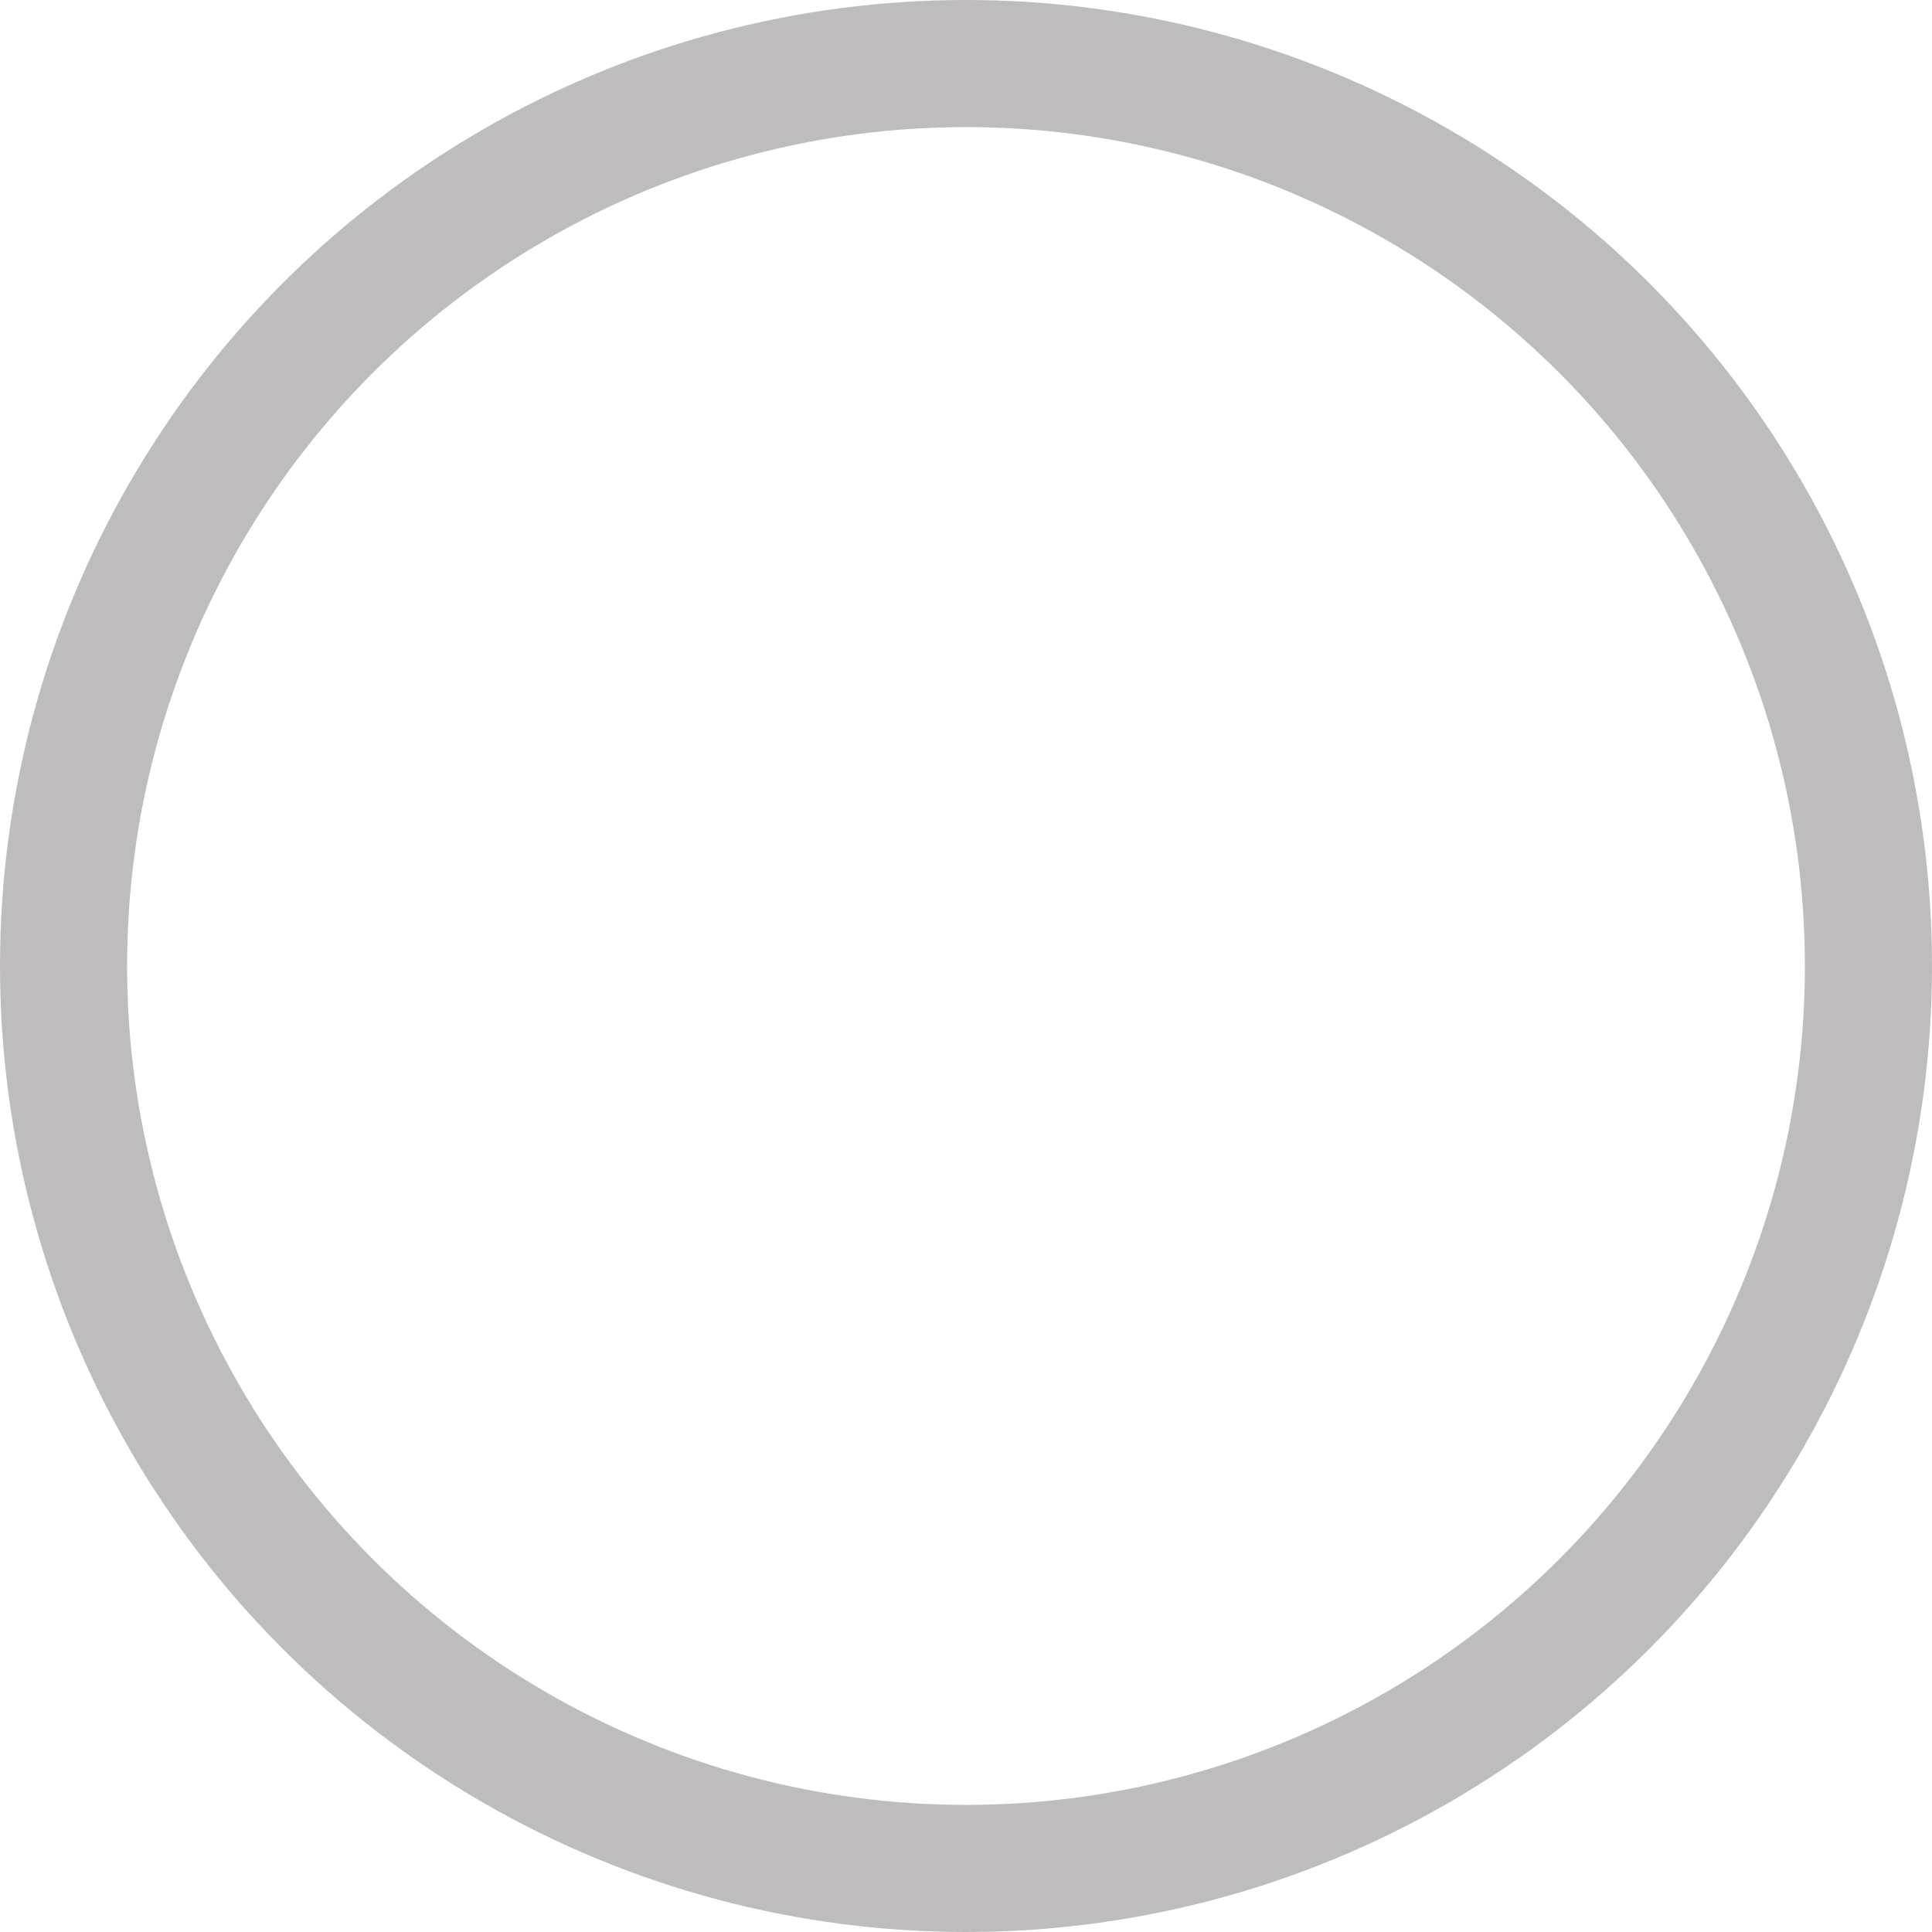 <svg width="152" height="152" viewBox="0 0 152 152" fill="none" xmlns="http://www.w3.org/2000/svg">
<circle cx="76" cy="76" r="71" stroke="#BEBCBC" stroke-width="10"/>
<mask id="path-2-inside-1_11982_43671" fill="white">
<rect x="40.164" y="59.959" width="22.167" height="53.042" rx="5"/>
</mask>
<rect x="40.164" y="59.959" width="22.167" height="53.042" rx="5" stroke="#BEBCBC" stroke-width="16" mask="url(#path-2-inside-1_11982_43671)"/>
<mask id="path-3-inside-2_11982_43671" fill="white">
<rect x="64.711" y="75" width="22.167" height="38" rx="5"/>
</mask>
<rect x="64.711" y="75" width="22.167" height="38" rx="5" stroke="#BEBCBC" stroke-width="16" mask="url(#path-3-inside-2_11982_43671)"/>
<mask id="path-4-inside-3_11982_43671" fill="white">
<rect x="89.25" y="37.791" width="22.167" height="75.208" rx="5"/>
</mask>
<rect x="89.25" y="37.791" width="22.167" height="75.208" rx="5" stroke="#BEBCBC" stroke-width="16" mask="url(#path-4-inside-3_11982_43671)"/>
</svg>
